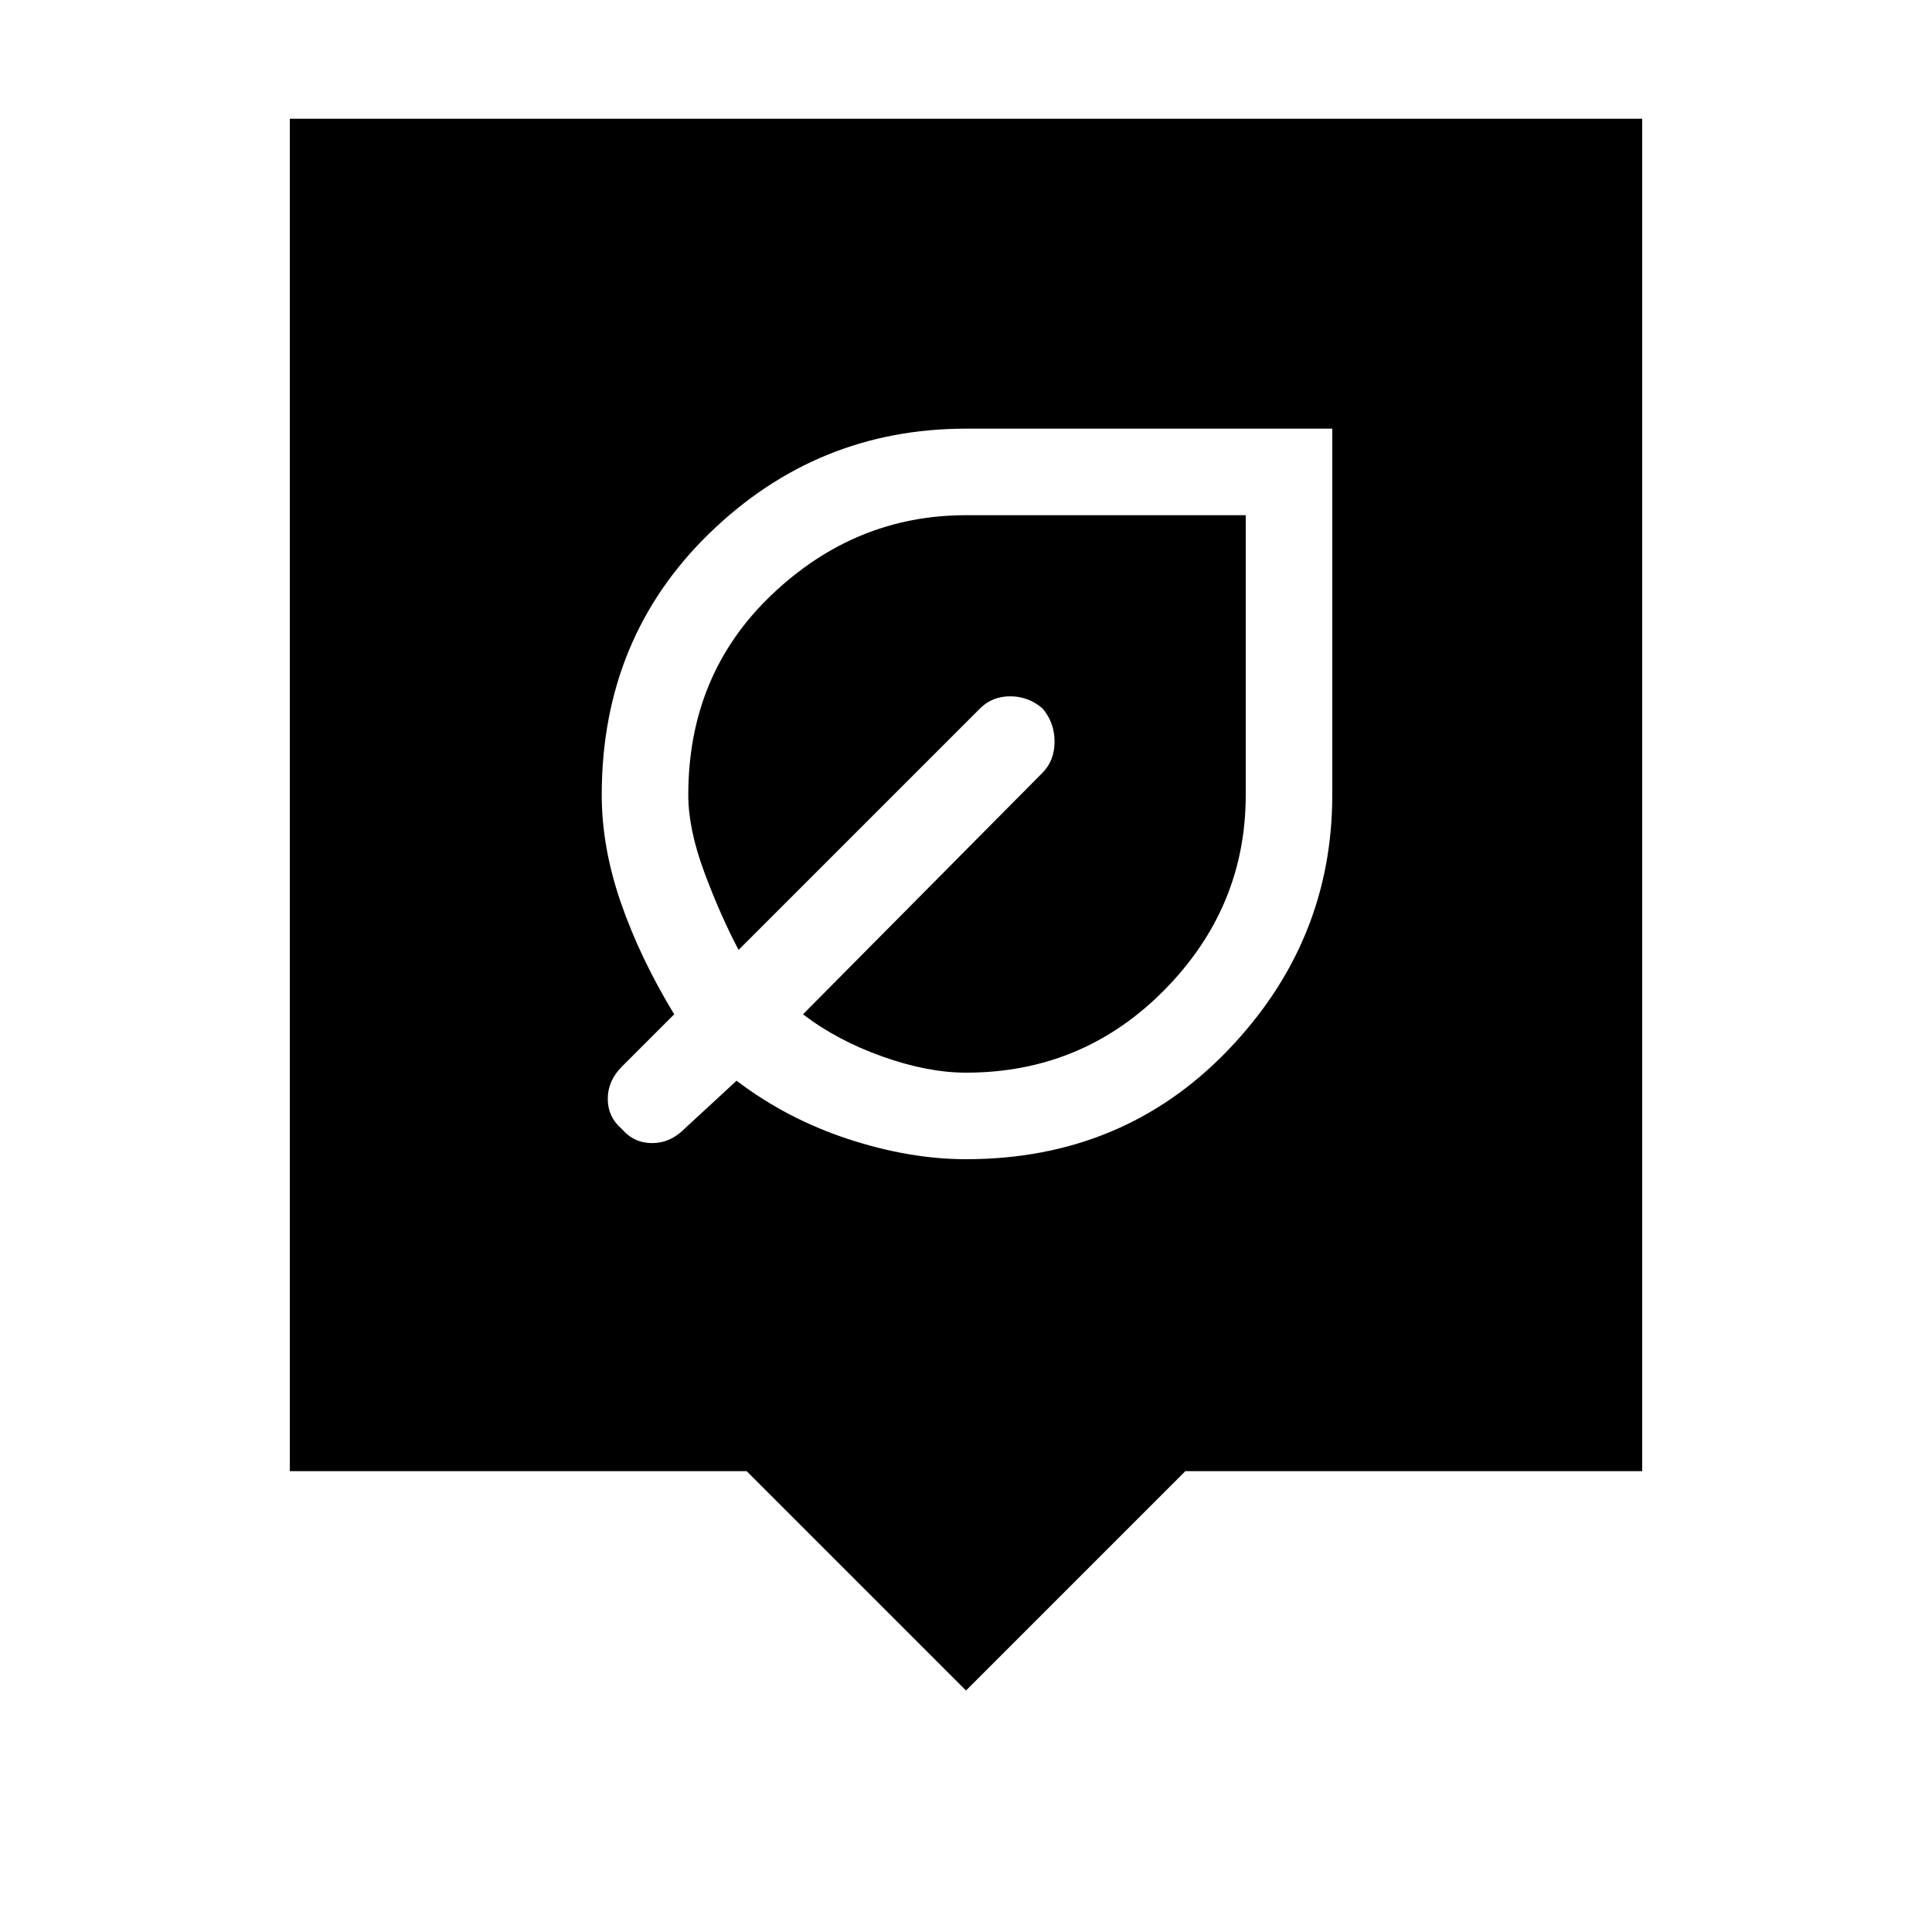 <svg xmlns="http://www.w3.org/2000/svg" height="48" width="48"><path d="M24 28.8q3.9 0 6.5-2.7t2.6-6.35v-9.1H24q-3.7 0-6.375 2.6t-2.675 6.5q0 1.3.475 2.675Q15.9 23.8 16.75 25.2l-1.3 1.3q-.35.35-.35.8 0 .45.35.75.3.35.75.35t.8-.35l1.3-1.2q1.25.95 2.775 1.45t2.925.5Zm0-2.15q-.95 0-2.075-.4-1.125-.4-1.975-1.05l5.95-6q.3-.3.3-.775 0-.475-.3-.825-.35-.3-.8-.3-.45 0-.75.3l-6 6q-.45-.85-.85-1.925-.4-1.075-.4-1.925 0-3 2.075-4.975Q21.25 12.8 24 12.8h6.95v6.95q0 2.8-2.025 4.85T24 26.65ZM24 42l-5.45-5.45H7.2V2.95h33.6v33.6H29.45Z"/></svg>